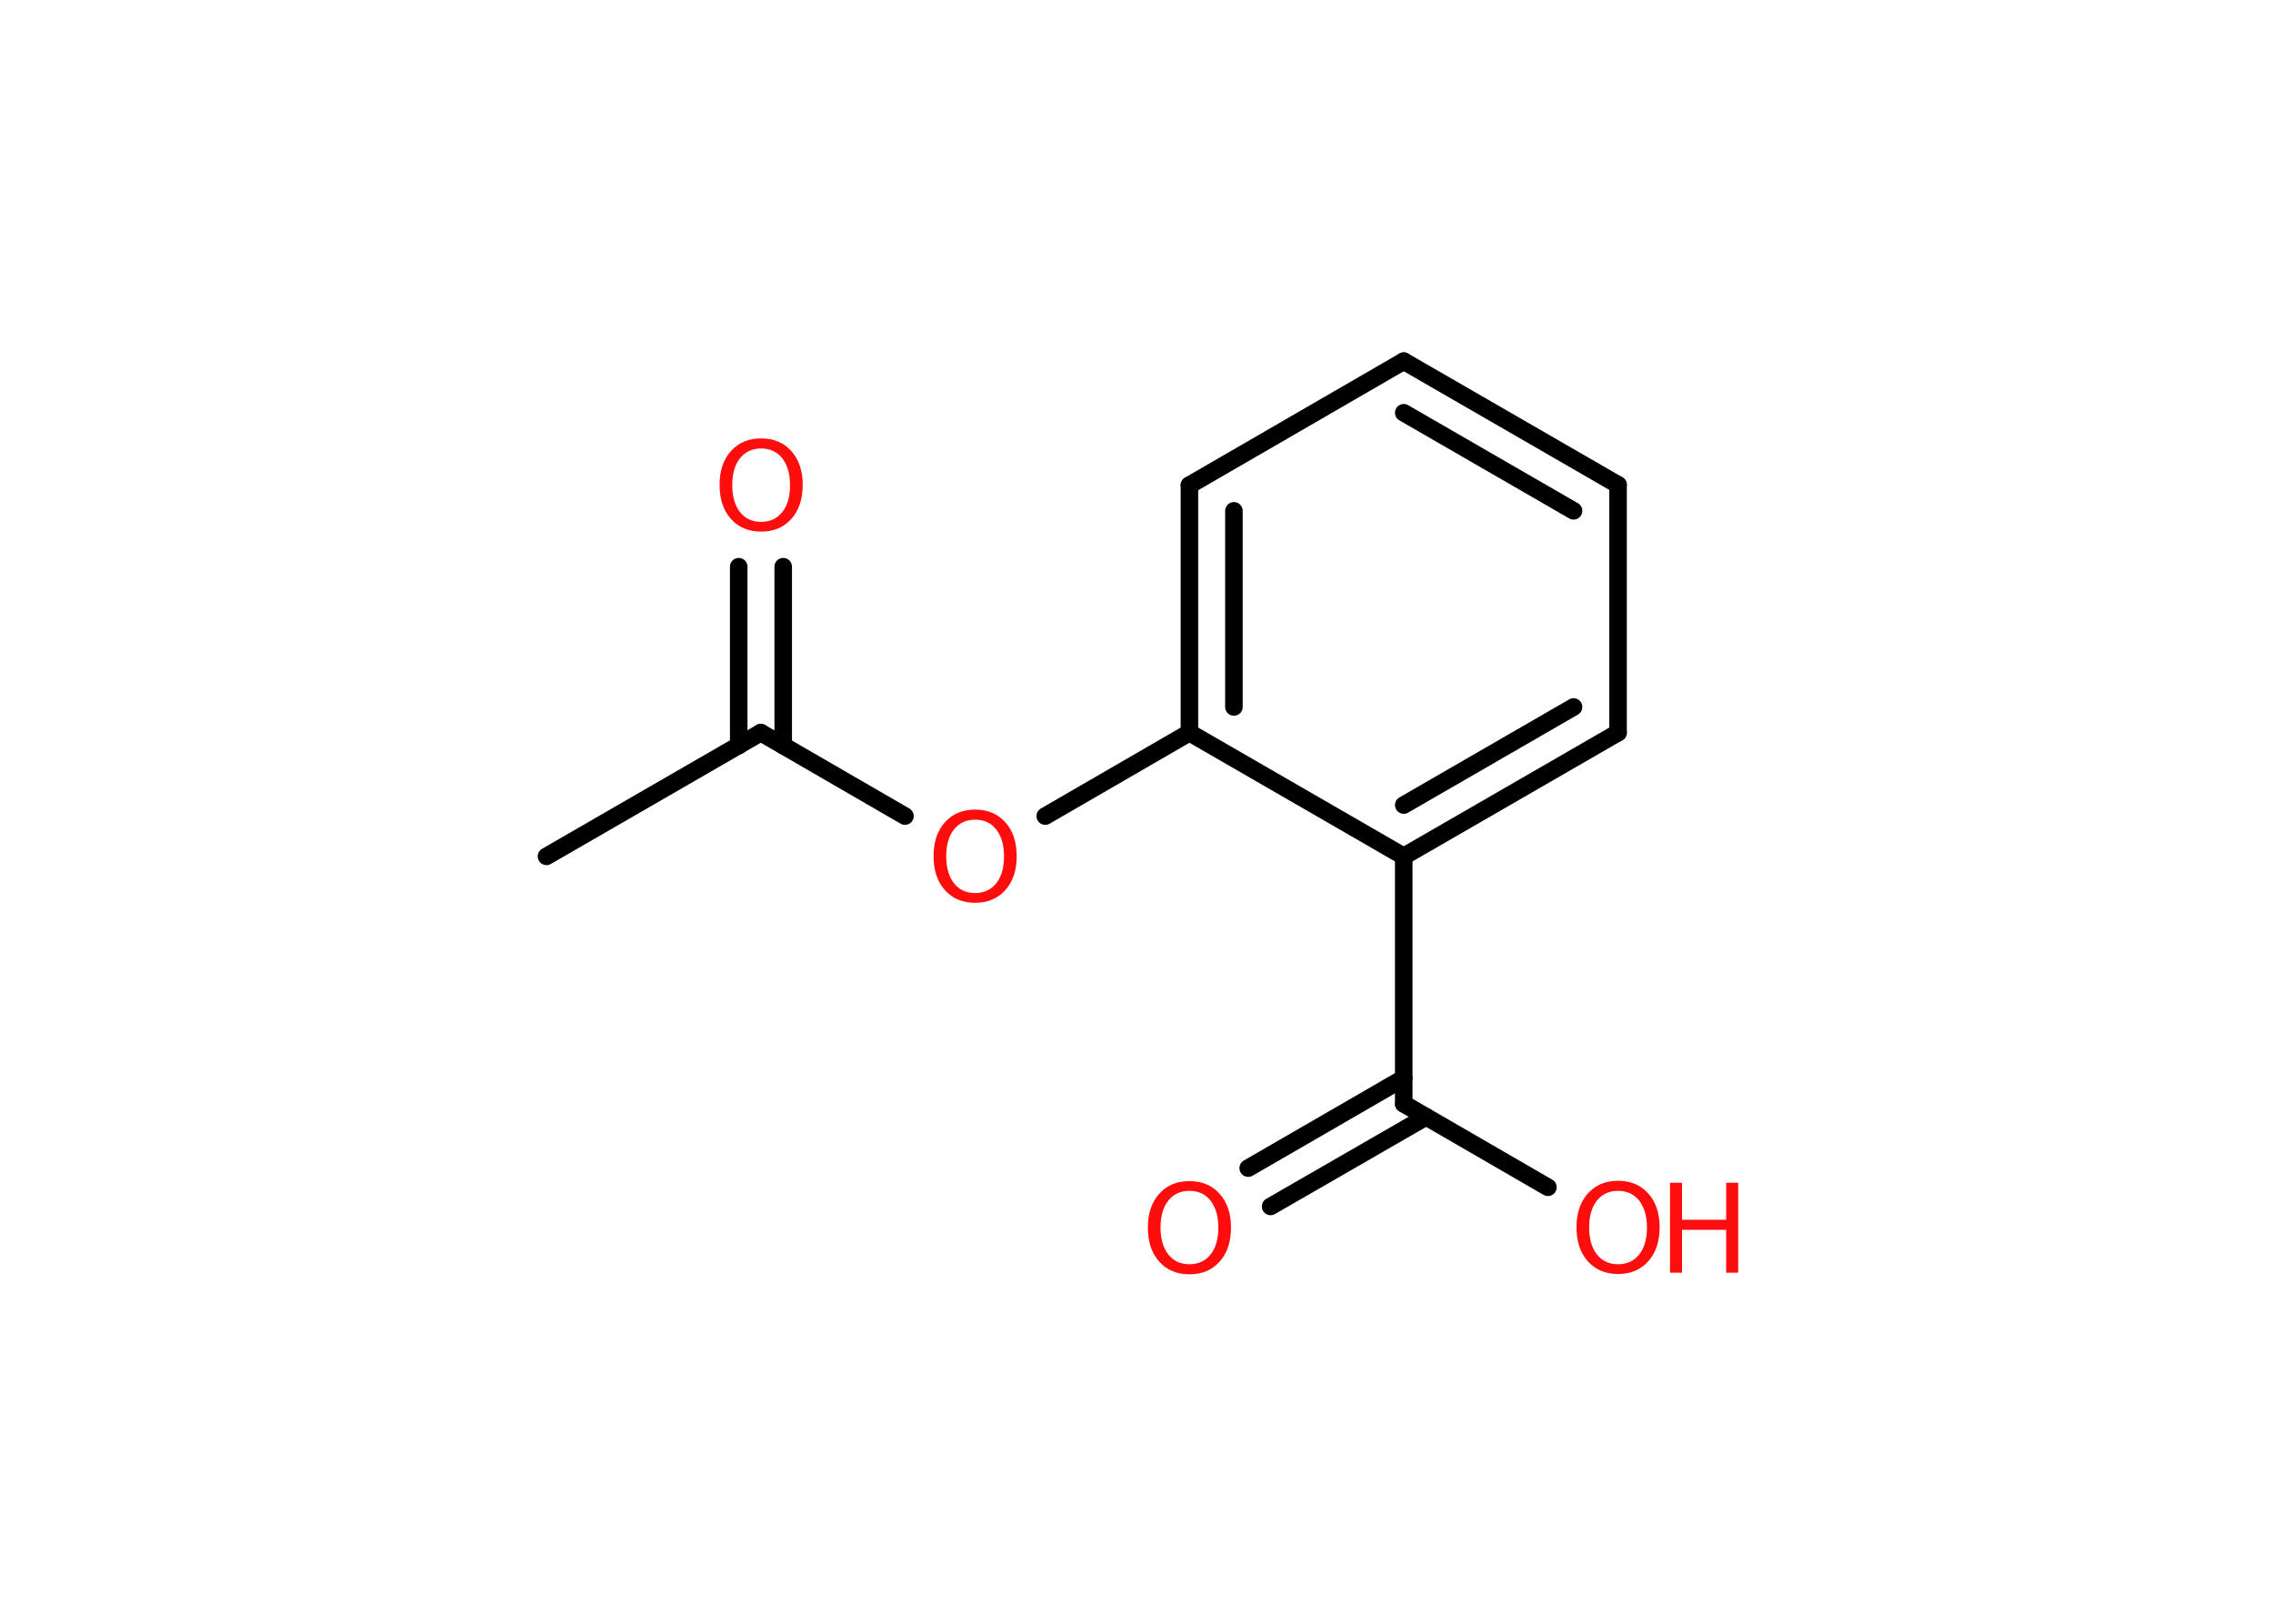 <?xml version='1.0' encoding='UTF-8'?>
<!DOCTYPE svg PUBLIC "-//W3C//DTD SVG 1.1//EN" "http://www.w3.org/Graphics/SVG/1.1/DTD/svg11.dtd">
<svg version='1.2' xmlns='http://www.w3.org/2000/svg' xmlns:xlink='http://www.w3.org/1999/xlink' width='70.0mm' height='50.0mm' viewBox='0 0 70.0 50.0'>
  <desc>Generated by the Chemistry Development Kit (http://github.com/cdk)</desc>
  <g stroke-linecap='round' stroke-linejoin='round' stroke='#000000' stroke-width='.54' fill='#FF0D0D'>
    <rect x='.0' y='.0' width='70.0' height='50.0' fill='#FFFFFF' stroke='none'/>
    <g id='mol1' class='mol'>
      <line id='mol1bnd1' class='bond' x1='16.83' y1='26.37' x2='23.43' y2='22.56'/>
      <g id='mol1bnd2' class='bond'>
        <line x1='22.75' y1='22.96' x2='22.75' y2='17.45'/>
        <line x1='24.12' y1='22.96' x2='24.12' y2='17.45'/>
      </g>
      <line id='mol1bnd3' class='bond' x1='23.43' y1='22.56' x2='27.87' y2='25.13'/>
      <line id='mol1bnd4' class='bond' x1='32.19' y1='25.13' x2='36.63' y2='22.56'/>
      <g id='mol1bnd5' class='bond'>
        <line x1='36.63' y1='14.94' x2='36.63' y2='22.56'/>
        <line x1='38.0' y1='15.73' x2='38.0' y2='21.77'/>
      </g>
      <line id='mol1bnd6' class='bond' x1='36.63' y1='14.94' x2='43.23' y2='11.12'/>
      <g id='mol1bnd7' class='bond'>
        <line x1='49.83' y1='14.93' x2='43.23' y2='11.12'/>
        <line x1='48.46' y1='15.73' x2='43.23' y2='12.71'/>
      </g>
      <line id='mol1bnd8' class='bond' x1='49.83' y1='14.93' x2='49.83' y2='22.56'/>
      <g id='mol1bnd9' class='bond'>
        <line x1='43.23' y1='26.37' x2='49.83' y2='22.56'/>
        <line x1='43.23' y1='24.79' x2='48.46' y2='21.77'/>
      </g>
      <line id='mol1bnd10' class='bond' x1='36.63' y1='22.56' x2='43.23' y2='26.37'/>
      <line id='mol1bnd11' class='bond' x1='43.23' y1='26.37' x2='43.23' y2='33.99'/>
      <line id='mol1bnd12' class='bond' x1='43.23' y1='33.99' x2='47.67' y2='36.56'/>
      <g id='mol1bnd13' class='bond'>
        <line x1='43.92' y1='34.39' x2='39.13' y2='37.15'/>
        <line x1='43.23' y1='33.2' x2='38.44' y2='35.97'/>
      </g>
      <path id='mol1atm3' class='atom' d='M23.44 13.81q-.41 .0 -.65 .3q-.24 .3 -.24 .83q.0 .52 .24 .83q.24 .3 .65 .3q.41 .0 .65 -.3q.24 -.3 .24 -.83q.0 -.52 -.24 -.83q-.24 -.3 -.65 -.3zM23.44 13.5q.58 .0 .93 .39q.35 .39 .35 1.04q.0 .66 -.35 1.05q-.35 .39 -.93 .39q-.58 .0 -.93 -.39q-.35 -.39 -.35 -1.05q.0 -.65 .35 -1.04q.35 -.39 .93 -.39z' stroke='none'/>
      <path id='mol1atm4' class='atom' d='M30.03 25.24q-.41 .0 -.65 .3q-.24 .3 -.24 .83q.0 .52 .24 .83q.24 .3 .65 .3q.41 .0 .65 -.3q.24 -.3 .24 -.83q.0 -.52 -.24 -.83q-.24 -.3 -.65 -.3zM30.03 24.93q.58 .0 .93 .39q.35 .39 .35 1.04q.0 .66 -.35 1.05q-.35 .39 -.93 .39q-.58 .0 -.93 -.39q-.35 -.39 -.35 -1.05q.0 -.65 .35 -1.04q.35 -.39 .93 -.39z' stroke='none'/>
      <g id='mol1atm12' class='atom'>
        <path d='M49.83 36.67q-.41 .0 -.65 .3q-.24 .3 -.24 .83q.0 .52 .24 .83q.24 .3 .65 .3q.41 .0 .65 -.3q.24 -.3 .24 -.83q.0 -.52 -.24 -.83q-.24 -.3 -.65 -.3zM49.83 36.36q.58 .0 .93 .39q.35 .39 .35 1.04q.0 .66 -.35 1.05q-.35 .39 -.93 .39q-.58 .0 -.93 -.39q-.35 -.39 -.35 -1.05q.0 -.65 .35 -1.04q.35 -.39 .93 -.39z' stroke='none'/>
        <path d='M51.43 36.42h.37v1.14h1.36v-1.14h.37v2.77h-.37v-1.32h-1.36v1.32h-.37v-2.77z' stroke='none'/>
      </g>
      <path id='mol1atm13' class='atom' d='M36.63 36.67q-.41 .0 -.65 .3q-.24 .3 -.24 .83q.0 .52 .24 .83q.24 .3 .65 .3q.41 .0 .65 -.3q.24 -.3 .24 -.83q.0 -.52 -.24 -.83q-.24 -.3 -.65 -.3zM36.63 36.37q.58 .0 .93 .39q.35 .39 .35 1.04q.0 .66 -.35 1.05q-.35 .39 -.93 .39q-.58 .0 -.93 -.39q-.35 -.39 -.35 -1.05q.0 -.65 .35 -1.04q.35 -.39 .93 -.39z' stroke='none'/>
    </g>
  </g>
</svg>
